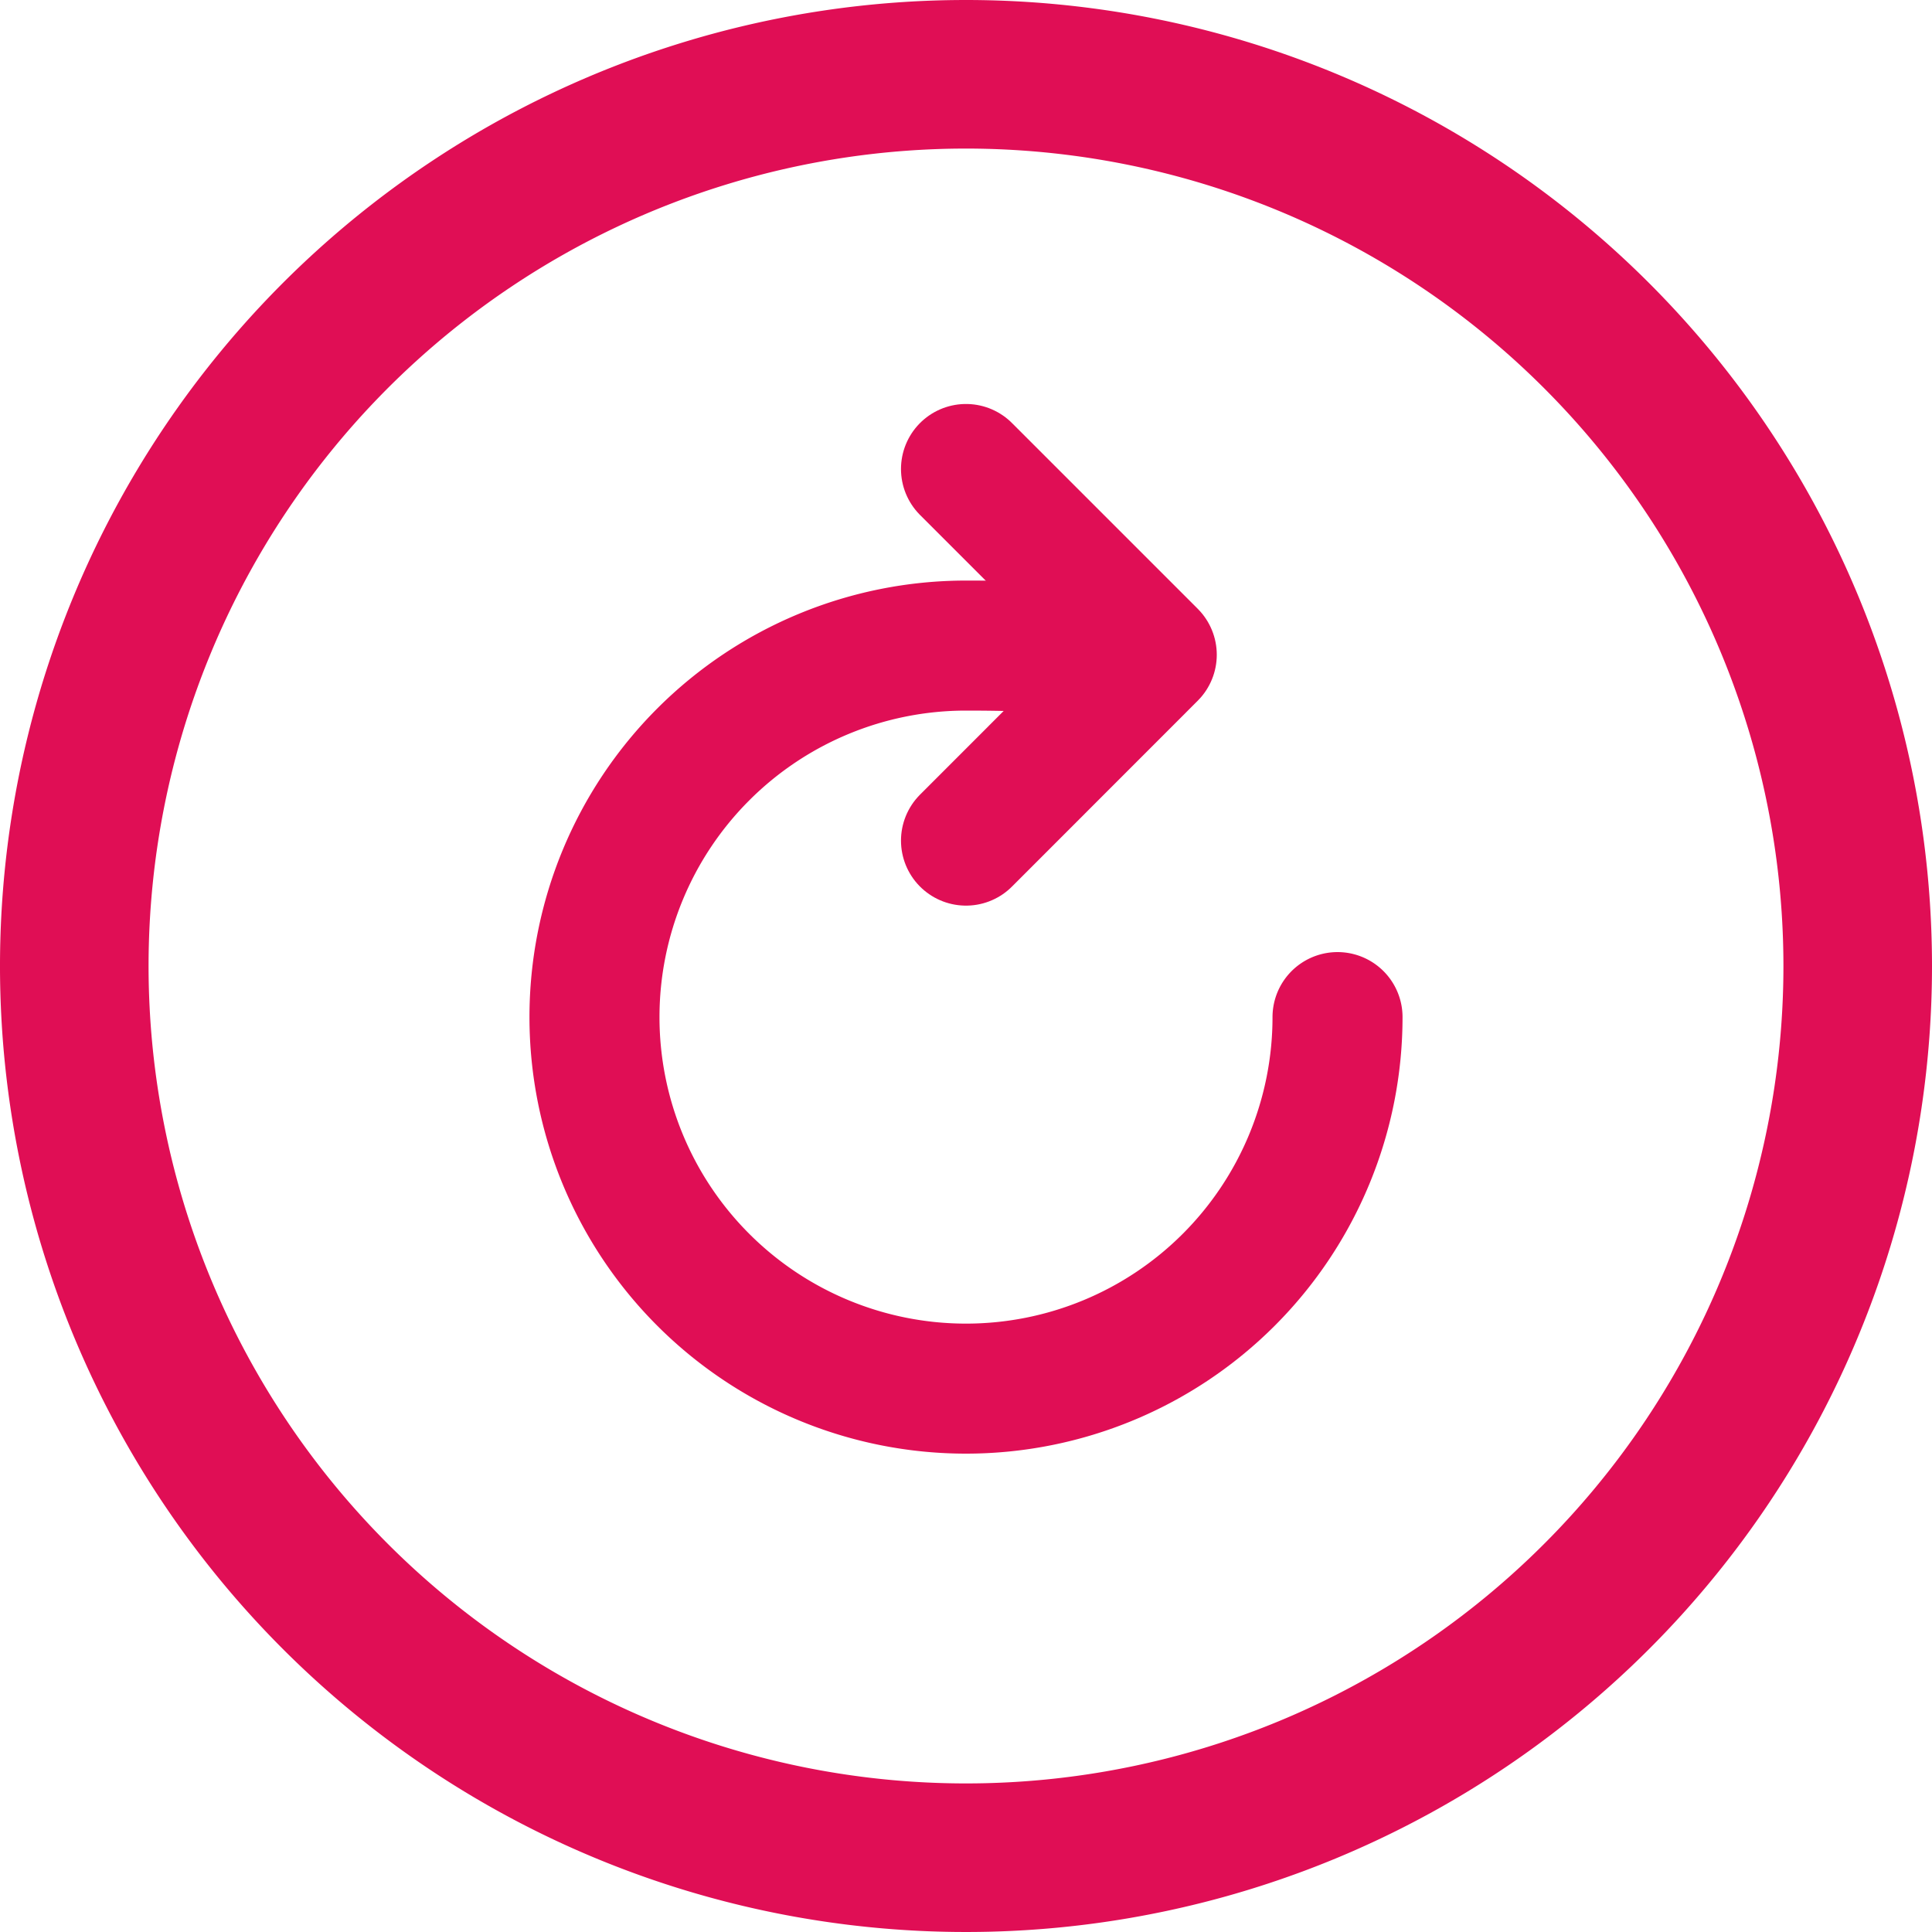 <svg xmlns="http://www.w3.org/2000/svg" xmlns:xlink="http://www.w3.org/1999/xlink" width="20" height="20" viewBox="0 0 20 20">
  <defs>
    <clipPath id="clip-path">
      <rect id="Прямоугольник_358" data-name="Прямоугольник 358" width="20" height="20" transform="translate(1170 714)" fill="#e00e55"/>
    </clipPath>
  </defs>
  <g id="Группа_масок_90" data-name="Группа масок 90" transform="translate(-1170 -714)" clip-path="url(#clip-path)">
    <g id="refresh-circle-outline" transform="translate(1167.692 711.692)">
      <path id="Контур_249" data-name="Контур 249" d="M13.846,9.279s.586-.288-1.538-.288a3.846,3.846,0,1,0,3.846,3.846" fill="none" stroke="#e00e55" stroke-linecap="round" stroke-miterlimit="10" stroke-width="1.346"/>
      <path id="Контур_250" data-name="Контур 250" d="M12.308,7.163l1.923,1.923L12.308,11.01" fill="none" stroke="#e00e55" stroke-linecap="round" stroke-linejoin="round" stroke-width="1.346"/>
      <path id="Контур_251" data-name="Контур 251" d="M12.308,3.077a9.231,9.231,0,1,0,9.231,9.231A9.233,9.233,0,0,0,12.308,3.077Z" fill="none" stroke="#e00e55" stroke-miterlimit="10" stroke-width="1.538"/>
    </g>
  </g>
</svg>
